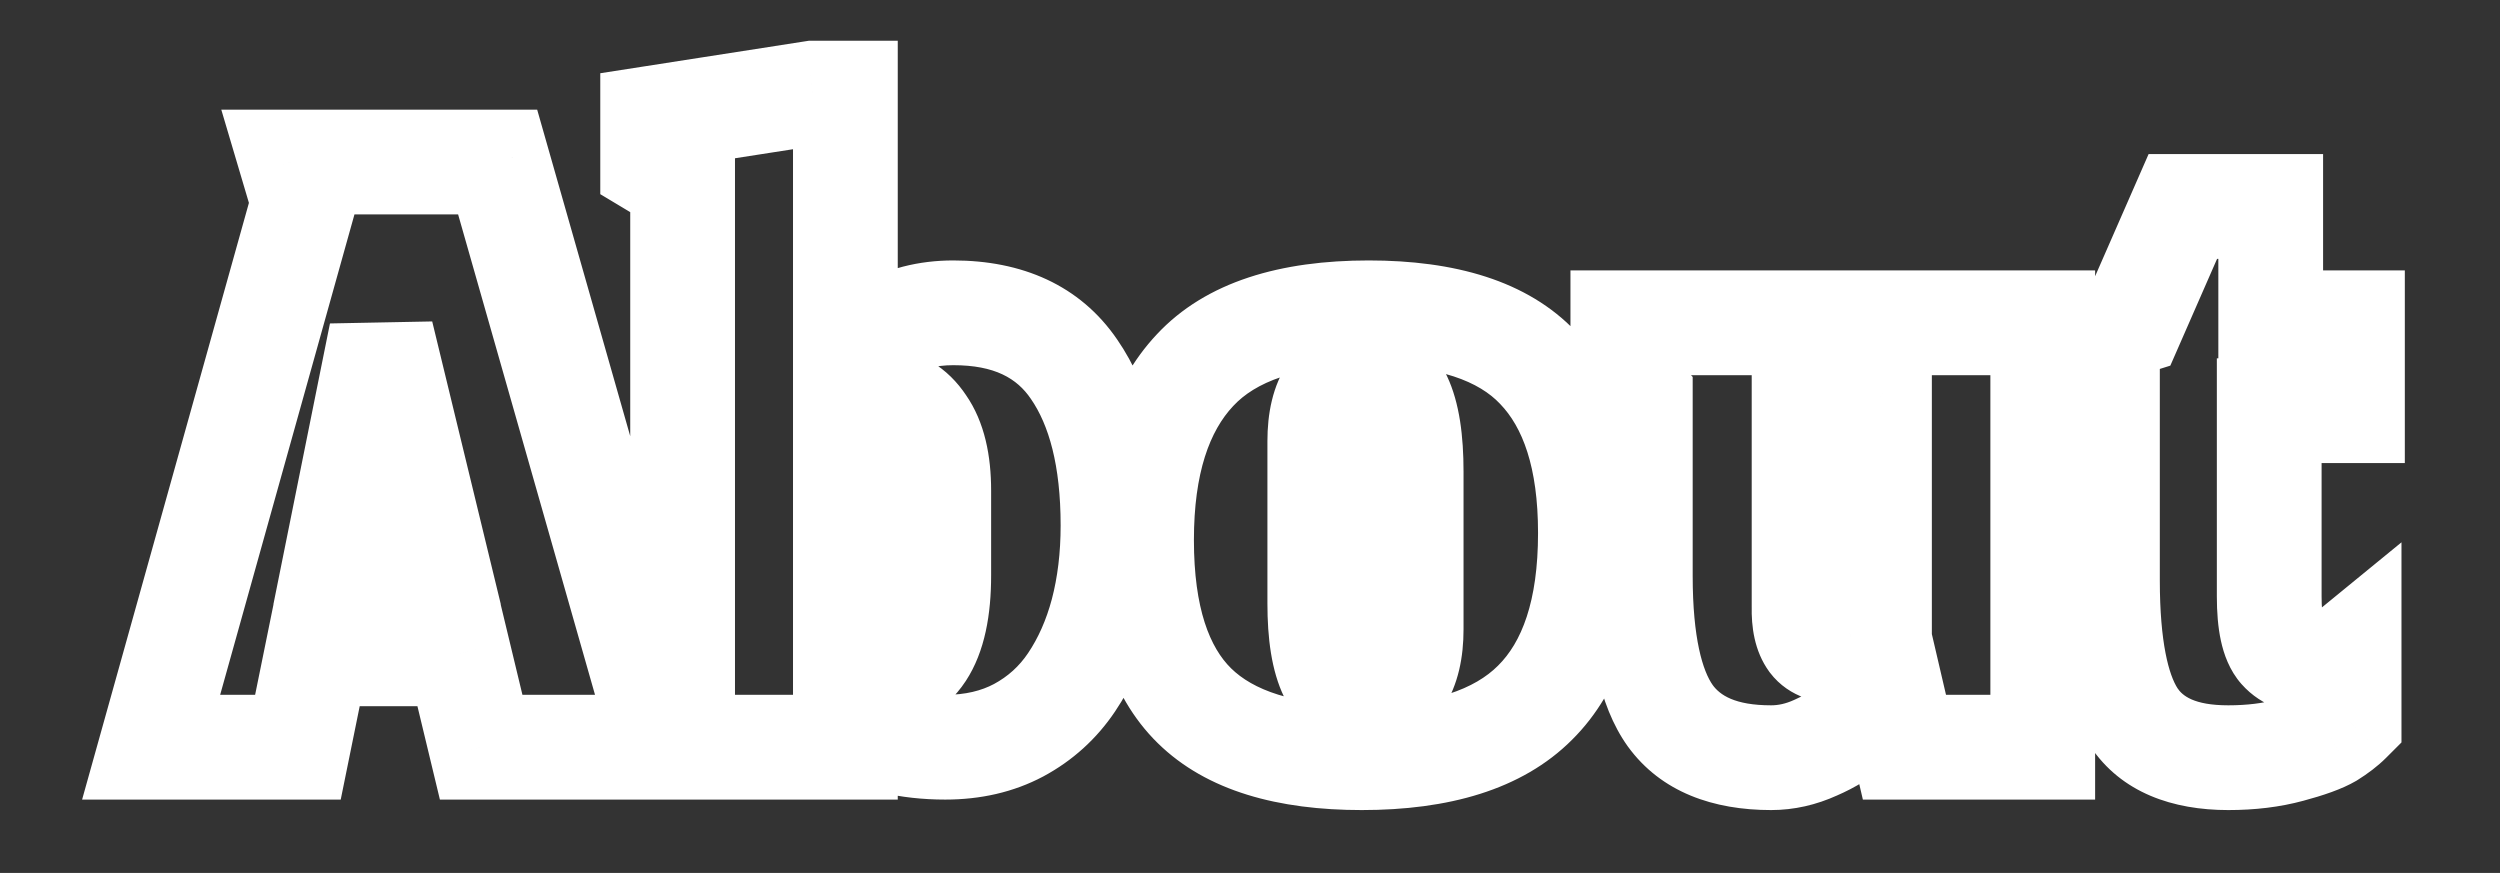 <svg width="716" height="250" viewBox="0 0 716 250" fill="none" xmlns="http://www.w3.org/2000/svg">
<rect x="0" y="0" width="716" height="250" fill="#333333" stroke="none"/>
<g clip-path="url(#clip0_77_17)">
<mask id="path-1-outside-1_77_17" maskUnits="userSpaceOnUse" x="23" y="11" width="666" height="222" fill="black">
<rect fill="white" x="23" y="11" width="666" height="222"/>
<path d="M137.806 214L131.371 187.259H90.759L85.325 214H43.283L86.898 57.987L83.466 46.404H142.525L190.287 214H137.806ZM109.206 95.596L96.622 158.087H124.364L109.206 95.596ZM270.717 214C260.039 214 250.506 211.76 242.117 207.279V214H195.499V52.267L186.919 47.119V33.82L232.822 26.67H242.117V103.604C243.642 101.888 245.31 100.267 247.122 98.742C248.933 97.217 251.126 95.739 253.7 94.309C256.274 92.879 259.181 91.735 262.423 90.877C265.759 90.019 269.287 89.59 273.005 89.59C288.735 89.59 300.27 94.976 307.611 105.749C315.047 116.522 318.765 131.441 318.765 150.508C318.765 159.469 317.764 167.763 315.762 175.39C313.76 182.921 310.804 189.595 306.896 195.41C302.987 201.225 297.934 205.801 291.738 209.138C285.636 212.379 278.629 214 270.717 214ZM249.696 194.123C262.47 194.123 268.858 184.351 268.858 164.808V140.498C268.858 132.299 267.332 126.007 264.282 121.622C261.326 117.141 257.513 114.901 252.842 114.901C249.314 114.901 245.739 116.188 242.117 118.762V193.122C243.547 193.503 244.881 193.789 246.121 193.98C247.36 194.075 248.552 194.123 249.696 194.123ZM391.144 199.843C395.339 199.843 398.532 198.127 400.725 194.695C403.013 191.168 404.157 186.353 404.157 180.252V135.064C404.157 116.474 399.772 107.179 391.001 107.179C386.902 107.179 383.708 108.847 381.42 112.184C379.132 115.521 377.988 120.24 377.988 126.341V172.816C377.988 190.834 382.373 199.843 391.144 199.843ZM390 217.003C368.169 217.003 352.2 212.046 342.095 202.131C331.99 192.216 326.937 176.391 326.937 154.655C326.937 133.11 332.037 116.903 342.238 106.035C352.439 95.072 369.027 89.59 392.002 89.59C414.405 89.59 430.564 94.833 440.479 105.32C450.489 115.711 455.494 131.489 455.494 152.653C455.494 174.58 450.203 190.786 439.621 201.273C429.134 211.76 412.594 217.003 390 217.003ZM540.999 194.981C540.427 196.316 539.235 198.079 537.424 200.272C535.708 202.465 533.42 204.896 530.56 207.565C527.7 210.139 524.173 212.332 519.978 214.143C515.783 216.05 511.541 217.003 507.251 217.003C493.809 217.003 484.18 212.999 478.365 204.991C472.645 196.983 469.785 183.636 469.785 164.951V114.043L464.78 108.895V92.45H516.689V173.96C516.594 178.25 517.309 181.444 518.834 183.541C520.359 185.543 523.124 186.544 527.128 186.544C527.7 186.544 528.224 186.544 528.701 186.544C529.178 186.449 529.654 186.353 530.131 186.258C530.608 186.067 530.989 185.924 531.275 185.829C531.656 185.734 532.085 185.591 532.562 185.4C533.039 185.114 533.42 184.876 533.706 184.685C533.992 184.494 534.373 184.256 534.85 183.97C535.327 183.589 535.66 183.303 535.851 183.112C536.137 182.921 536.518 182.635 536.995 182.254C537.567 181.777 537.996 181.444 538.282 181.253V114.043L530.56 108.895V92.45H585.043V214H545.432L540.999 194.981ZM638.178 217.003C625.308 217.003 616.299 213.142 611.151 205.42C606.098 197.698 603.572 184.637 603.572 166.238V117.618H593.705V97.741L610.579 92.45L625.165 59.131H650.333V92.45H673.785V117.618H649.904V170.814C649.904 178.441 651 183.493 653.193 185.972C655.385 188.451 658.77 189.69 663.346 189.69C665.348 189.69 667.159 189.452 668.78 188.975C670.4 188.498 671.735 187.831 672.784 186.973V206.421C671.354 207.851 669.495 209.281 667.207 210.711C664.919 212.046 661.105 213.428 655.767 214.858C650.523 216.288 644.66 217.003 638.178 217.003Z"/>
</mask>
<path d="M137.806 214L123.222 217.509L125.987 229H137.806V214ZM131.371 187.259L145.955 183.75L143.19 172.259H131.371V187.259ZM90.759 187.259V172.259H78.501L76.059 184.272L90.759 187.259ZM85.325 214V229H97.583L100.025 216.987L85.325 214ZM43.283 214L28.837 209.961L23.515 229H43.283V214ZM86.898 57.987L101.344 62.026L102.507 57.866L101.28 53.726L86.898 57.987ZM83.466 46.404V31.404H63.377L69.084 50.665L83.466 46.404ZM142.525 46.404L156.951 42.293L153.847 31.404H142.525V46.404ZM190.287 214V229H210.159L204.713 209.889L190.287 214ZM109.206 95.596L123.783 92.06L94.501 92.635L109.206 95.596ZM96.622 158.087L81.917 155.126L78.3 173.087H96.622V158.087ZM124.364 158.087V173.087H143.437L138.941 154.551L124.364 158.087ZM152.39 210.491L145.955 183.75L116.787 190.768L123.222 217.509L152.39 210.491ZM131.371 172.259H90.759V202.259H131.371V172.259ZM76.059 184.272L70.625 211.013L100.025 216.987L105.459 190.246L76.059 184.272ZM85.325 199H43.283V229H85.325V199ZM57.729 218.039L101.344 62.026L72.452 53.949L28.837 209.961L57.729 218.039ZM101.28 53.726L97.848 42.143L69.084 50.665L72.516 62.248L101.28 53.726ZM83.466 61.404H142.525V31.404H83.466V61.404ZM128.099 50.515L175.861 218.111L204.713 209.889L156.951 42.293L128.099 50.515ZM190.287 199H137.806V229H190.287V199ZM94.501 92.635L81.917 155.126L111.327 161.048L123.911 98.557L94.501 92.635ZM96.622 173.087H124.364V143.087H96.622V173.087ZM138.941 154.551L123.783 92.06L94.629 99.132L109.787 161.623L138.941 154.551ZM242.117 207.279L249.183 194.048L227.117 182.262V207.279H242.117ZM242.117 214V229H257.117V214H242.117ZM195.499 214H180.499V229H195.499V214ZM195.499 52.267H210.499V43.774L203.216 39.405L195.499 52.267ZM186.919 47.119H171.919V55.612L179.201 59.981L186.919 47.119ZM186.919 33.82L184.61 18.999L171.919 20.976V33.82H186.919ZM232.822 26.67V11.67H231.66L230.513 11.849L232.822 26.67ZM242.117 26.67H257.117V11.67H242.117V26.67ZM242.117 103.604H227.117V143.057L253.328 113.569L242.117 103.604ZM253.7 94.309L260.984 107.421L260.984 107.421L253.7 94.309ZM262.423 90.877L258.687 76.35L258.636 76.363L258.584 76.376L262.423 90.877ZM307.611 105.749L295.215 114.196L295.24 114.233L295.266 114.27L307.611 105.749ZM315.762 175.39L330.258 179.244L330.264 179.221L330.27 179.198L315.762 175.39ZM306.896 195.41L294.446 187.042L294.446 187.042L306.896 195.41ZM291.738 209.138L298.775 222.385L298.812 222.365L298.849 222.345L291.738 209.138ZM264.282 121.622L251.76 129.881L251.862 130.036L251.968 130.188L264.282 121.622ZM242.117 118.762L233.429 106.534L227.117 111.019V118.762H242.117ZM242.117 193.122H227.117V204.646L238.252 207.616L242.117 193.122ZM246.121 193.98L243.84 208.806L244.403 208.892L244.97 208.936L246.121 193.98ZM270.717 199C262.198 199 255.143 197.231 249.183 194.048L235.05 220.51C245.869 226.289 257.881 229 270.717 229V199ZM227.117 207.279V214H257.117V207.279H227.117ZM242.117 199H195.499V229H242.117V199ZM210.499 214V52.267H180.499V214H210.499ZM203.216 39.405L194.636 34.257L179.201 59.981L187.781 65.129L203.216 39.405ZM201.919 47.119V33.82H171.919V47.119H201.919ZM189.227 48.641L235.13 41.491L230.513 11.849L184.61 18.999L189.227 48.641ZM232.822 41.67H242.117V11.67H232.822V41.67ZM227.117 26.67V103.604H257.117V26.67H227.117ZM253.328 113.569C254.359 112.409 255.507 111.291 256.784 110.216L237.46 87.268C235.114 89.244 232.925 91.367 230.906 93.638L253.328 113.569ZM256.784 110.216C257.705 109.44 259.059 108.491 260.984 107.421L246.415 81.197C243.192 82.987 240.161 84.993 237.46 87.268L256.784 110.216ZM260.984 107.421C262.334 106.672 264.059 105.961 266.261 105.378L258.584 76.376C254.304 77.51 250.214 79.086 246.415 81.197L260.984 107.421ZM266.158 105.404C268.182 104.884 270.448 104.59 273.005 104.59V74.59C268.126 74.59 263.336 75.154 258.687 76.35L266.158 105.404ZM273.005 104.59C284.944 104.59 291.269 108.404 295.215 114.196L320.006 97.302C309.271 81.548 292.525 74.59 273.005 74.59V104.59ZM295.266 114.27C300.349 121.633 303.765 133.162 303.765 150.508H333.765C333.765 129.721 329.745 111.41 319.955 97.228L295.266 114.27ZM303.765 150.508C303.765 158.356 302.888 165.354 301.253 171.582L330.27 179.198C332.639 170.173 333.765 160.583 333.765 150.508H303.765ZM301.265 171.536C299.643 177.639 297.329 182.754 294.446 187.042L319.345 203.778C324.28 196.436 327.876 188.204 330.258 179.244L301.265 171.536ZM294.446 187.042C291.904 190.826 288.687 193.744 284.626 195.931L298.849 222.345C307.182 217.858 314.07 211.625 319.345 203.778L294.446 187.042ZM284.7 195.891C281.063 197.824 276.535 199 270.717 199V229C280.724 229 290.21 226.935 298.775 222.385L284.7 195.891ZM249.696 209.123C260.58 209.123 270.363 204.579 276.623 195.001C282.159 186.532 283.858 175.736 283.858 164.808H253.858C253.858 173.424 252.363 177.285 251.512 178.587C251.22 179.033 251.132 178.996 251.265 178.928C251.341 178.889 250.963 179.123 249.696 179.123V209.123ZM283.858 164.808V140.498H253.858V164.808H283.858ZM283.858 140.498C283.858 130.766 282.102 120.972 276.595 113.056L251.968 130.188C252.563 131.043 253.858 133.832 253.858 140.498H283.858ZM276.803 113.363C271.555 105.406 263.373 99.901 252.842 99.901V129.901C252.8 129.901 252.622 129.895 252.355 129.824C252.083 129.752 251.823 129.641 251.607 129.514C251.159 129.251 251.279 129.152 251.76 129.881L276.803 113.363ZM252.842 99.901C245.475 99.901 238.926 102.628 233.429 106.534L250.805 130.99C251.688 130.362 252.286 130.091 252.596 129.98C252.88 129.877 252.939 129.901 252.842 129.901V99.901ZM227.117 118.762V193.122H257.117V118.762H227.117ZM238.252 207.616C240.113 208.112 241.982 208.52 243.84 208.806L248.402 179.154C247.781 179.059 246.98 178.895 245.982 178.628L238.252 207.616ZM244.97 208.936C246.56 209.058 248.137 209.123 249.696 209.123V179.123C248.967 179.123 248.16 179.093 247.271 179.024L244.97 208.936ZM400.725 194.695L388.14 186.532L388.112 186.576L388.084 186.619L400.725 194.695ZM342.095 202.131L331.59 212.838L331.59 212.838L342.095 202.131ZM342.238 106.035L353.175 116.3L353.197 116.277L353.22 116.253L342.238 106.035ZM440.479 105.32L429.579 115.625L429.627 115.676L429.676 115.727L440.479 105.32ZM439.621 201.273L429.062 190.619L429.038 190.642L429.014 190.666L439.621 201.273ZM391.144 214.843C400.272 214.843 408.318 210.671 413.365 202.771L388.084 186.619C388.193 186.449 388.66 185.84 389.585 185.343C390.492 184.856 391.155 184.843 391.144 184.843V214.843ZM413.309 202.858C417.734 196.036 419.157 188.012 419.157 180.252H389.157C389.157 184.695 388.291 186.3 388.14 186.532L413.309 202.858ZM419.157 180.252V135.064H389.157V180.252H419.157ZM419.157 135.064C419.157 125.065 418.053 115.421 414.434 107.75C412.532 103.718 409.677 99.684 405.412 96.671C401.009 93.56 396.004 92.179 391.001 92.179V122.179C390.384 122.179 389.215 121.96 388.101 121.173C387.125 120.483 387.011 119.935 387.302 120.551C388.068 122.175 389.157 126.473 389.157 135.064H419.157ZM391.001 92.179C382.034 92.179 374.178 96.221 369.049 103.701L393.791 120.667C393.72 120.77 393.31 121.29 392.476 121.725C392.094 121.925 391.734 122.047 391.441 122.114C391.156 122.179 390.995 122.179 391.001 122.179V92.179ZM369.049 103.701C364.382 110.508 362.988 118.656 362.988 126.341H392.988C392.988 121.823 393.882 120.534 393.791 120.667L369.049 103.701ZM362.988 126.341V172.816H392.988V126.341H362.988ZM362.988 172.816C362.988 182.562 364.096 192.063 367.79 199.651C369.737 203.651 372.638 207.603 376.913 210.53C381.302 213.536 386.243 214.843 391.144 214.843V184.843C391.66 184.843 392.763 185.024 393.863 185.778C394.849 186.453 395.01 187.026 394.764 186.521C394.494 185.967 394.01 184.661 393.617 182.238C393.23 179.857 392.988 176.752 392.988 172.816H362.988ZM390 202.003C370.022 202.003 358.705 197.413 352.6 191.424L331.59 212.838C345.696 226.678 366.315 232.003 390 232.003V202.003ZM352.6 191.424C346.593 185.53 341.937 174.48 341.937 154.655H311.937C311.937 178.302 317.386 198.903 331.59 212.838L352.6 191.424ZM341.937 154.655C341.937 135.236 346.547 123.362 353.175 116.3L331.301 95.769C317.528 110.444 311.937 130.983 311.937 154.655H341.937ZM353.22 116.253C359.367 109.646 370.988 104.59 392.002 104.59V74.59C367.065 74.59 345.51 80.498 331.256 95.817L353.22 116.253ZM392.002 104.59C412.521 104.59 423.737 109.445 429.579 115.625L451.379 95.015C437.392 80.221 416.29 74.59 392.002 74.59V104.59ZM429.676 115.727C435.962 122.252 440.494 133.574 440.494 152.653H470.494C470.494 129.404 465.016 109.17 451.282 94.913L429.676 115.727ZM440.494 152.653C440.494 172.46 435.698 184.043 429.062 190.619L450.179 211.927C464.708 197.529 470.494 176.699 470.494 152.653H440.494ZM429.014 190.666C422.515 197.165 410.661 202.003 390 202.003V232.003C414.527 232.003 435.753 226.354 450.228 211.88L429.014 190.666ZM540.999 194.981L555.607 191.576L545.226 147.038L527.212 189.072L540.999 194.981ZM537.424 200.272L525.86 190.719L525.733 190.871L525.611 191.027L537.424 200.272ZM530.56 207.565L540.594 218.714L540.695 218.624L540.795 218.531L530.56 207.565ZM519.978 214.143L514.031 200.372L513.901 200.429L513.771 200.488L519.978 214.143ZM478.365 204.991L466.159 213.71L466.193 213.757L466.228 213.805L478.365 204.991ZM469.785 114.043H484.785V107.953L480.54 103.587L469.785 114.043ZM464.78 108.895H449.78V114.985L454.025 119.351L464.78 108.895ZM464.78 92.45V77.45H449.78V92.45H464.78ZM516.689 92.45H531.689V77.45H516.689V92.45ZM516.689 173.96L531.685 174.293L531.689 174.127V173.96H516.689ZM518.834 183.541L506.703 192.364L506.801 192.499L506.902 192.632L518.834 183.541ZM528.701 186.544V201.544H530.186L531.643 201.253L528.701 186.544ZM530.131 186.258L533.073 200.967L534.423 200.697L535.702 200.185L530.131 186.258ZM531.275 185.829L527.637 171.277L527.078 171.417L526.531 171.599L531.275 185.829ZM532.562 185.4L538.133 199.327L539.249 198.881L540.279 198.262L532.562 185.4ZM533.706 184.685L525.386 172.204L525.385 172.204L533.706 184.685ZM534.85 183.97L542.567 196.832L543.433 196.313L544.22 195.683L534.85 183.97ZM535.851 183.112L527.53 170.631L526.295 171.455L525.244 172.505L535.851 183.112ZM536.995 182.254L546.365 193.967L546.483 193.873L546.598 193.777L536.995 182.254ZM538.282 181.253L546.602 193.734L553.282 189.281V181.253H538.282ZM538.282 114.043H553.282V106.015L546.602 101.562L538.282 114.043ZM530.56 108.895H515.56V116.923L522.239 121.376L530.56 108.895ZM530.56 92.45V77.45H515.56V92.45H530.56ZM585.043 92.45H600.043V77.45H585.043V92.45ZM585.043 214V229H600.043V214H585.043ZM545.432 214L530.824 217.405L533.526 229H545.432V214ZM527.212 189.072C527.275 188.924 527.328 188.816 527.361 188.749C527.395 188.682 527.416 188.646 527.418 188.642C527.419 188.639 527.37 188.725 527.247 188.907C526.993 189.283 526.553 189.879 525.86 190.719L548.988 209.825C551.015 207.372 553.34 204.263 554.786 200.89L527.212 189.072ZM525.611 191.027C524.525 192.416 522.824 194.267 520.325 196.599L540.795 218.531C544.016 215.525 546.891 212.513 549.237 209.517L525.611 191.027ZM520.526 196.416C519.079 197.717 517.003 199.089 514.031 200.372L525.925 227.914C531.342 225.574 536.321 222.561 540.594 218.714L520.526 196.416ZM513.771 200.488C511.379 201.575 509.244 202.003 507.251 202.003V232.003C513.838 232.003 520.188 230.525 526.185 227.798L513.771 200.488ZM507.251 202.003C496.748 202.003 492.555 199.003 490.502 196.177L466.228 213.805C475.806 226.995 490.87 232.003 507.251 232.003V202.003ZM490.571 196.272C487.688 192.237 484.785 182.908 484.785 164.951H454.785C454.785 184.365 457.602 201.729 466.159 213.71L490.571 196.272ZM484.785 164.951V114.043H454.785V164.951H484.785ZM480.54 103.587L475.535 98.439L454.025 119.351L459.03 124.499L480.54 103.587ZM479.78 108.895V92.45H449.78V108.895H479.78ZM464.78 107.45H516.689V77.45H464.78V107.45ZM501.689 92.45V173.96H531.689V92.45H501.689ZM501.693 173.627C501.568 179.234 502.343 186.369 506.703 192.364L530.965 174.718C531.679 175.701 531.814 176.398 531.791 176.296C531.783 176.258 531.747 176.081 531.718 175.734C531.69 175.389 531.671 174.914 531.685 174.293L501.693 173.627ZM506.902 192.632C512.611 200.123 521.232 201.544 527.128 201.544V171.544C526.28 171.544 526.429 171.425 527.158 171.689C528.02 172.001 529.505 172.796 530.765 174.45L506.902 192.632ZM527.128 201.544C527.129 201.544 527.13 201.544 527.131 201.544C527.132 201.544 527.134 201.544 527.135 201.544C527.136 201.544 527.137 201.544 527.138 201.544C527.139 201.544 527.14 201.544 527.141 201.544C527.142 201.544 527.144 201.544 527.145 201.544C527.146 201.544 527.147 201.544 527.148 201.544C527.149 201.544 527.15 201.544 527.151 201.544C527.153 201.544 527.154 201.544 527.155 201.544C527.156 201.544 527.157 201.544 527.158 201.544C527.159 201.544 527.16 201.544 527.161 201.544C527.163 201.544 527.164 201.544 527.165 201.544C527.166 201.544 527.167 201.544 527.168 201.544C527.169 201.544 527.17 201.544 527.171 201.544C527.173 201.544 527.174 201.544 527.175 201.544C527.176 201.544 527.177 201.544 527.178 201.544C527.179 201.544 527.18 201.544 527.181 201.544C527.183 201.544 527.184 201.544 527.185 201.544C527.186 201.544 527.187 201.544 527.188 201.544C527.189 201.544 527.19 201.544 527.191 201.544C527.193 201.544 527.194 201.544 527.195 201.544C527.196 201.544 527.197 201.544 527.198 201.544C527.199 201.544 527.2 201.544 527.201 201.544C527.203 201.544 527.204 201.544 527.205 201.544C527.206 201.544 527.207 201.544 527.208 201.544C527.209 201.544 527.21 201.544 527.211 201.544C527.213 201.544 527.214 201.544 527.215 201.544C527.216 201.544 527.217 201.544 527.218 201.544C527.219 201.544 527.22 201.544 527.221 201.544C527.222 201.544 527.224 201.544 527.225 201.544C527.226 201.544 527.227 201.544 527.228 201.544C527.229 201.544 527.23 201.544 527.231 201.544C527.232 201.544 527.234 201.544 527.235 201.544C527.236 201.544 527.237 201.544 527.238 201.544C527.239 201.544 527.24 201.544 527.241 201.544C527.242 201.544 527.244 201.544 527.245 201.544C527.246 201.544 527.247 201.544 527.248 201.544C527.249 201.544 527.25 201.544 527.251 201.544C527.252 201.544 527.253 201.544 527.255 201.544C527.256 201.544 527.257 201.544 527.258 201.544C527.259 201.544 527.26 201.544 527.261 201.544C527.262 201.544 527.263 201.544 527.264 201.544C527.266 201.544 527.267 201.544 527.268 201.544C527.269 201.544 527.27 201.544 527.271 201.544C527.272 201.544 527.273 201.544 527.274 201.544C527.275 201.544 527.277 201.544 527.278 201.544C527.279 201.544 527.28 201.544 527.281 201.544C527.282 201.544 527.283 201.544 527.284 201.544C527.285 201.544 527.286 201.544 527.288 201.544C527.289 201.544 527.29 201.544 527.291 201.544C527.292 201.544 527.293 201.544 527.294 201.544C527.295 201.544 527.296 201.544 527.297 201.544C527.299 201.544 527.3 201.544 527.301 201.544C527.302 201.544 527.303 201.544 527.304 201.544C527.305 201.544 527.306 201.544 527.307 201.544C527.308 201.544 527.31 201.544 527.311 201.544C527.312 201.544 527.313 201.544 527.314 201.544C527.315 201.544 527.316 201.544 527.317 201.544C527.318 201.544 527.319 201.544 527.321 201.544C527.322 201.544 527.323 201.544 527.324 201.544C527.325 201.544 527.326 201.544 527.327 201.544C527.328 201.544 527.329 201.544 527.33 201.544C527.331 201.544 527.333 201.544 527.334 201.544C527.335 201.544 527.336 201.544 527.337 201.544C527.338 201.544 527.339 201.544 527.34 201.544C527.341 201.544 527.342 201.544 527.344 201.544C527.345 201.544 527.346 201.544 527.347 201.544C527.348 201.544 527.349 201.544 527.35 201.544C527.351 201.544 527.352 201.544 527.353 201.544C527.354 201.544 527.356 201.544 527.357 201.544C527.358 201.544 527.359 201.544 527.36 201.544C527.361 201.544 527.362 201.544 527.363 201.544C527.364 201.544 527.365 201.544 527.366 201.544C527.368 201.544 527.369 201.544 527.37 201.544C527.371 201.544 527.372 201.544 527.373 201.544C527.374 201.544 527.375 201.544 527.376 201.544C527.377 201.544 527.378 201.544 527.38 201.544C527.381 201.544 527.382 201.544 527.383 201.544C527.384 201.544 527.385 201.544 527.386 201.544C527.387 201.544 527.388 201.544 527.389 201.544C527.39 201.544 527.392 201.544 527.393 201.544C527.394 201.544 527.395 201.544 527.396 201.544C527.397 201.544 527.398 201.544 527.399 201.544C527.4 201.544 527.401 201.544 527.402 201.544C527.403 201.544 527.405 201.544 527.406 201.544C527.407 201.544 527.408 201.544 527.409 201.544C527.41 201.544 527.411 201.544 527.412 201.544C527.413 201.544 527.414 201.544 527.415 201.544C527.417 201.544 527.418 201.544 527.419 201.544C527.42 201.544 527.421 201.544 527.422 201.544C527.423 201.544 527.424 201.544 527.425 201.544C527.426 201.544 527.427 201.544 527.428 201.544C527.43 201.544 527.431 201.544 527.432 201.544C527.433 201.544 527.434 201.544 527.435 201.544C527.436 201.544 527.437 201.544 527.438 201.544C527.439 201.544 527.44 201.544 527.441 201.544C527.443 201.544 527.444 201.544 527.445 201.544C527.446 201.544 527.447 201.544 527.448 201.544C527.449 201.544 527.45 201.544 527.451 201.544C527.452 201.544 527.453 201.544 527.454 201.544C527.456 201.544 527.457 201.544 527.458 201.544C527.459 201.544 527.46 201.544 527.461 201.544C527.462 201.544 527.463 201.544 527.464 201.544C527.465 201.544 527.466 201.544 527.467 201.544C527.468 201.544 527.47 201.544 527.471 201.544C527.472 201.544 527.473 201.544 527.474 201.544C527.475 201.544 527.476 201.544 527.477 201.544C527.478 201.544 527.479 201.544 527.48 201.544C527.481 201.544 527.482 201.544 527.484 201.544C527.485 201.544 527.486 201.544 527.487 201.544C527.488 201.544 527.489 201.544 527.49 201.544C527.491 201.544 527.492 201.544 527.493 201.544C527.494 201.544 527.495 201.544 527.497 201.544C527.498 201.544 527.499 201.544 527.5 201.544C527.501 201.544 527.502 201.544 527.503 201.544C527.504 201.544 527.505 201.544 527.506 201.544C527.507 201.544 527.508 201.544 527.509 201.544C527.51 201.544 527.512 201.544 527.513 201.544C527.514 201.544 527.515 201.544 527.516 201.544C527.517 201.544 527.518 201.544 527.519 201.544C527.52 201.544 527.521 201.544 527.522 201.544C527.523 201.544 527.524 201.544 527.526 201.544C527.527 201.544 527.528 201.544 527.529 201.544C527.53 201.544 527.531 201.544 527.532 201.544C527.533 201.544 527.534 201.544 527.535 201.544C527.536 201.544 527.537 201.544 527.538 201.544C527.539 201.544 527.541 201.544 527.542 201.544C527.543 201.544 527.544 201.544 527.545 201.544C527.546 201.544 527.547 201.544 527.548 201.544C527.549 201.544 527.55 201.544 527.551 201.544C527.552 201.544 527.553 201.544 527.554 201.544C527.556 201.544 527.557 201.544 527.558 201.544C527.559 201.544 527.56 201.544 527.561 201.544C527.562 201.544 527.563 201.544 527.564 201.544C527.565 201.544 527.566 201.544 527.567 201.544C527.568 201.544 527.569 201.544 527.57 201.544C527.572 201.544 527.573 201.544 527.574 201.544C527.575 201.544 527.576 201.544 527.577 201.544C527.578 201.544 527.579 201.544 527.58 201.544C527.581 201.544 527.582 201.544 527.583 201.544C527.584 201.544 527.585 201.544 527.586 201.544C527.588 201.544 527.589 201.544 527.59 201.544C527.591 201.544 527.592 201.544 527.593 201.544C527.594 201.544 527.595 201.544 527.596 201.544C527.597 201.544 527.598 201.544 527.599 201.544C527.6 201.544 527.601 201.544 527.602 201.544C527.604 201.544 527.605 201.544 527.606 201.544C527.607 201.544 527.608 201.544 527.609 201.544C527.61 201.544 527.611 201.544 527.612 201.544C527.613 201.544 527.614 201.544 527.615 201.544C527.616 201.544 527.617 201.544 527.618 201.544C527.619 201.544 527.621 201.544 527.622 201.544C527.623 201.544 527.624 201.544 527.625 201.544C527.626 201.544 527.627 201.544 527.628 201.544C527.629 201.544 527.63 201.544 527.631 201.544C527.632 201.544 527.633 201.544 527.634 201.544C527.635 201.544 527.636 201.544 527.638 201.544C527.639 201.544 527.64 201.544 527.641 201.544C527.642 201.544 527.643 201.544 527.644 201.544C527.645 201.544 527.646 201.544 527.647 201.544C527.648 201.544 527.649 201.544 527.65 201.544C527.651 201.544 527.652 201.544 527.653 201.544C527.654 201.544 527.656 201.544 527.657 201.544C527.658 201.544 527.659 201.544 527.66 201.544C527.661 201.544 527.662 201.544 527.663 201.544C527.664 201.544 527.665 201.544 527.666 201.544C527.667 201.544 527.668 201.544 527.669 201.544C527.67 201.544 527.671 201.544 527.672 201.544C527.674 201.544 527.675 201.544 527.676 201.544C527.677 201.544 527.678 201.544 527.679 201.544C527.68 201.544 527.681 201.544 527.682 201.544C527.683 201.544 527.684 201.544 527.685 201.544C527.686 201.544 527.687 201.544 527.688 201.544C527.689 201.544 527.69 201.544 527.691 201.544C527.693 201.544 527.694 201.544 527.695 201.544C527.696 201.544 527.697 201.544 527.698 201.544C527.699 201.544 527.7 201.544 527.701 201.544C527.702 201.544 527.703 201.544 527.704 201.544C527.705 201.544 527.706 201.544 527.707 201.544C527.708 201.544 527.709 201.544 527.71 201.544C527.711 201.544 527.713 201.544 527.714 201.544C527.715 201.544 527.716 201.544 527.717 201.544C527.718 201.544 527.719 201.544 527.72 201.544C527.721 201.544 527.722 201.544 527.723 201.544C527.724 201.544 527.725 201.544 527.726 201.544C527.727 201.544 527.728 201.544 527.729 201.544C527.73 201.544 527.731 201.544 527.732 201.544C527.734 201.544 527.735 201.544 527.736 201.544C527.737 201.544 527.738 201.544 527.739 201.544C527.74 201.544 527.741 201.544 527.742 201.544C527.743 201.544 527.744 201.544 527.745 201.544C527.746 201.544 527.747 201.544 527.748 201.544C527.749 201.544 527.75 201.544 527.751 201.544C527.752 201.544 527.753 201.544 527.755 201.544C527.756 201.544 527.757 201.544 527.758 201.544C527.759 201.544 527.76 201.544 527.761 201.544C527.762 201.544 527.763 201.544 527.764 201.544C527.765 201.544 527.766 201.544 527.767 201.544C527.768 201.544 527.769 201.544 527.77 201.544C527.771 201.544 527.772 201.544 527.773 201.544C527.774 201.544 527.775 201.544 527.776 201.544C527.778 201.544 527.779 201.544 527.78 201.544C527.781 201.544 527.782 201.544 527.783 201.544C527.784 201.544 527.785 201.544 527.786 201.544C527.787 201.544 527.788 201.544 527.789 201.544C527.79 201.544 527.791 201.544 527.792 201.544C527.793 201.544 527.794 201.544 527.795 201.544C527.796 201.544 527.797 201.544 527.798 201.544C527.799 201.544 527.8 201.544 527.801 201.544C527.803 201.544 527.804 201.544 527.805 201.544C527.806 201.544 527.807 201.544 527.808 201.544C527.809 201.544 527.81 201.544 527.811 201.544C527.812 201.544 527.813 201.544 527.814 201.544C527.815 201.544 527.816 201.544 527.817 201.544C527.818 201.544 527.819 201.544 527.82 201.544C527.821 201.544 527.822 201.544 527.823 201.544C527.824 201.544 527.825 201.544 527.826 201.544C527.827 201.544 527.829 201.544 527.83 201.544C527.831 201.544 527.832 201.544 527.833 201.544C527.834 201.544 527.835 201.544 527.836 201.544C527.837 201.544 527.838 201.544 527.839 201.544C527.84 201.544 527.841 201.544 527.842 201.544C527.843 201.544 527.844 201.544 527.845 201.544C527.846 201.544 527.847 201.544 527.848 201.544C527.849 201.544 527.85 201.544 527.851 201.544C527.852 201.544 527.853 201.544 527.854 201.544C527.855 201.544 527.857 201.544 527.858 201.544C527.859 201.544 527.86 201.544 527.861 201.544C527.862 201.544 527.863 201.544 527.864 201.544C527.865 201.544 527.866 201.544 527.867 201.544C527.868 201.544 527.869 201.544 527.87 201.544C527.871 201.544 527.872 201.544 527.873 201.544C527.874 201.544 527.875 201.544 527.876 201.544C527.877 201.544 527.878 201.544 527.879 201.544C527.88 201.544 527.881 201.544 527.882 201.544C527.883 201.544 527.884 201.544 527.885 201.544C527.886 201.544 527.888 201.544 527.889 201.544C527.89 201.544 527.891 201.544 527.892 201.544C527.893 201.544 527.894 201.544 527.895 201.544C527.896 201.544 527.897 201.544 527.898 201.544C527.899 201.544 527.9 201.544 527.901 201.544C527.902 201.544 527.903 201.544 527.904 201.544C527.905 201.544 527.906 201.544 527.907 201.544C527.908 201.544 527.909 201.544 527.91 201.544C527.911 201.544 527.912 201.544 527.913 201.544C527.914 201.544 527.915 201.544 527.916 201.544C527.917 201.544 527.918 201.544 527.919 201.544C527.92 201.544 527.921 201.544 527.923 201.544C527.924 201.544 527.925 201.544 527.926 201.544C527.927 201.544 527.928 201.544 527.929 201.544C527.93 201.544 527.931 201.544 527.932 201.544C527.933 201.544 527.934 201.544 527.935 201.544C527.936 201.544 527.937 201.544 527.938 201.544C527.939 201.544 527.94 201.544 527.941 201.544C527.942 201.544 527.943 201.544 527.944 201.544C527.945 201.544 527.946 201.544 527.947 201.544C527.948 201.544 527.949 201.544 527.95 201.544C527.951 201.544 527.952 201.544 527.953 201.544C527.954 201.544 527.955 201.544 527.956 201.544C527.957 201.544 527.958 201.544 527.959 201.544C527.96 201.544 527.961 201.544 527.963 201.544C527.964 201.544 527.965 201.544 527.966 201.544C527.967 201.544 527.968 201.544 527.969 201.544C527.97 201.544 527.971 201.544 527.972 201.544C527.973 201.544 527.974 201.544 527.975 201.544C527.976 201.544 527.977 201.544 527.978 201.544C527.979 201.544 527.98 201.544 527.981 201.544C527.982 201.544 527.983 201.544 527.984 201.544C527.985 201.544 527.986 201.544 527.987 201.544C527.988 201.544 527.989 201.544 527.99 201.544C527.991 201.544 527.992 201.544 527.993 201.544C527.994 201.544 527.995 201.544 527.996 201.544C527.997 201.544 527.998 201.544 527.999 201.544C528 201.544 528.001 201.544 528.002 201.544C528.003 201.544 528.004 201.544 528.005 201.544C528.006 201.544 528.007 201.544 528.008 201.544C528.009 201.544 528.01 201.544 528.011 201.544C528.012 201.544 528.013 201.544 528.014 201.544C528.016 201.544 528.017 201.544 528.018 201.544C528.019 201.544 528.02 201.544 528.021 201.544C528.022 201.544 528.023 201.544 528.024 201.544C528.025 201.544 528.026 201.544 528.027 201.544C528.028 201.544 528.029 201.544 528.03 201.544C528.031 201.544 528.032 201.544 528.033 201.544C528.034 201.544 528.035 201.544 528.036 201.544C528.037 201.544 528.038 201.544 528.039 201.544C528.04 201.544 528.041 201.544 528.042 201.544C528.043 201.544 528.044 201.544 528.045 201.544C528.046 201.544 528.047 201.544 528.048 201.544C528.049 201.544 528.05 201.544 528.051 201.544C528.052 201.544 528.053 201.544 528.054 201.544C528.055 201.544 528.056 201.544 528.057 201.544C528.058 201.544 528.059 201.544 528.06 201.544C528.061 201.544 528.062 201.544 528.063 201.544C528.064 201.544 528.065 201.544 528.066 201.544C528.067 201.544 528.068 201.544 528.069 201.544C528.07 201.544 528.071 201.544 528.072 201.544C528.073 201.544 528.074 201.544 528.075 201.544C528.076 201.544 528.077 201.544 528.078 201.544C528.079 201.544 528.08 201.544 528.081 201.544C528.082 201.544 528.083 201.544 528.084 201.544C528.085 201.544 528.086 201.544 528.087 201.544C528.088 201.544 528.089 201.544 528.09 201.544C528.091 201.544 528.092 201.544 528.093 201.544C528.094 201.544 528.095 201.544 528.096 201.544C528.097 201.544 528.098 201.544 528.099 201.544C528.1 201.544 528.101 201.544 528.102 201.544C528.103 201.544 528.104 201.544 528.105 201.544C528.106 201.544 528.107 201.544 528.109 201.544C528.11 201.544 528.111 201.544 528.112 201.544C528.113 201.544 528.114 201.544 528.115 201.544C528.116 201.544 528.117 201.544 528.118 201.544C528.119 201.544 528.12 201.544 528.121 201.544C528.122 201.544 528.123 201.544 528.124 201.544C528.125 201.544 528.126 201.544 528.127 201.544C528.128 201.544 528.129 201.544 528.13 201.544C528.131 201.544 528.132 201.544 528.133 201.544C528.134 201.544 528.135 201.544 528.136 201.544C528.137 201.544 528.138 201.544 528.139 201.544C528.14 201.544 528.141 201.544 528.142 201.544C528.143 201.544 528.144 201.544 528.145 201.544C528.146 201.544 528.147 201.544 528.148 201.544C528.149 201.544 528.15 201.544 528.151 201.544C528.152 201.544 528.153 201.544 528.154 201.544C528.155 201.544 528.156 201.544 528.157 201.544C528.158 201.544 528.159 201.544 528.16 201.544C528.161 201.544 528.162 201.544 528.163 201.544C528.164 201.544 528.165 201.544 528.166 201.544C528.167 201.544 528.168 201.544 528.169 201.544C528.17 201.544 528.171 201.544 528.172 201.544C528.173 201.544 528.174 201.544 528.175 201.544C528.176 201.544 528.177 201.544 528.178 201.544C528.179 201.544 528.18 201.544 528.181 201.544C528.182 201.544 528.183 201.544 528.184 201.544C528.185 201.544 528.186 201.544 528.187 201.544C528.188 201.544 528.189 201.544 528.19 201.544C528.191 201.544 528.192 201.544 528.193 201.544C528.194 201.544 528.194 201.544 528.195 201.544C528.196 201.544 528.197 201.544 528.198 201.544C528.199 201.544 528.2 201.544 528.201 201.544C528.202 201.544 528.203 201.544 528.204 201.544C528.205 201.544 528.206 201.544 528.207 201.544C528.208 201.544 528.209 201.544 528.21 201.544C528.211 201.544 528.212 201.544 528.213 201.544C528.214 201.544 528.215 201.544 528.216 201.544C528.217 201.544 528.218 201.544 528.219 201.544C528.22 201.544 528.221 201.544 528.222 201.544C528.223 201.544 528.224 201.544 528.225 201.544C528.226 201.544 528.227 201.544 528.228 201.544C528.229 201.544 528.23 201.544 528.231 201.544C528.232 201.544 528.233 201.544 528.234 201.544C528.235 201.544 528.236 201.544 528.237 201.544C528.238 201.544 528.239 201.544 528.24 201.544C528.241 201.544 528.242 201.544 528.243 201.544C528.244 201.544 528.245 201.544 528.246 201.544C528.247 201.544 528.248 201.544 528.249 201.544C528.25 201.544 528.251 201.544 528.252 201.544C528.253 201.544 528.254 201.544 528.255 201.544C528.256 201.544 528.257 201.544 528.258 201.544C528.259 201.544 528.26 201.544 528.261 201.544C528.262 201.544 528.263 201.544 528.264 201.544C528.265 201.544 528.266 201.544 528.267 201.544C528.268 201.544 528.269 201.544 528.27 201.544C528.271 201.544 528.272 201.544 528.273 201.544C528.274 201.544 528.275 201.544 528.276 201.544C528.277 201.544 528.278 201.544 528.279 201.544C528.28 201.544 528.281 201.544 528.282 201.544C528.283 201.544 528.284 201.544 528.285 201.544C528.286 201.544 528.286 201.544 528.287 201.544C528.288 201.544 528.289 201.544 528.29 201.544C528.291 201.544 528.292 201.544 528.293 201.544C528.294 201.544 528.295 201.544 528.296 201.544C528.297 201.544 528.298 201.544 528.299 201.544C528.3 201.544 528.301 201.544 528.302 201.544C528.303 201.544 528.304 201.544 528.305 201.544C528.306 201.544 528.307 201.544 528.308 201.544C528.309 201.544 528.31 201.544 528.311 201.544C528.312 201.544 528.313 201.544 528.314 201.544C528.315 201.544 528.316 201.544 528.317 201.544C528.318 201.544 528.319 201.544 528.32 201.544C528.321 201.544 528.322 201.544 528.323 201.544C528.324 201.544 528.325 201.544 528.326 201.544C528.327 201.544 528.328 201.544 528.329 201.544C528.33 201.544 528.331 201.544 528.332 201.544C528.333 201.544 528.334 201.544 528.335 201.544C528.336 201.544 528.336 201.544 528.337 201.544C528.338 201.544 528.339 201.544 528.34 201.544C528.341 201.544 528.342 201.544 528.343 201.544C528.344 201.544 528.345 201.544 528.346 201.544C528.347 201.544 528.348 201.544 528.349 201.544C528.35 201.544 528.351 201.544 528.352 201.544C528.353 201.544 528.354 201.544 528.355 201.544C528.356 201.544 528.357 201.544 528.358 201.544C528.359 201.544 528.36 201.544 528.361 201.544C528.362 201.544 528.363 201.544 528.364 201.544C528.365 201.544 528.366 201.544 528.367 201.544C528.368 201.544 528.369 201.544 528.37 201.544C528.371 201.544 528.372 201.544 528.373 201.544C528.374 201.544 528.375 201.544 528.375 201.544C528.376 201.544 528.377 201.544 528.378 201.544C528.379 201.544 528.38 201.544 528.381 201.544C528.382 201.544 528.383 201.544 528.384 201.544C528.385 201.544 528.386 201.544 528.387 201.544C528.388 201.544 528.389 201.544 528.39 201.544C528.391 201.544 528.392 201.544 528.393 201.544C528.394 201.544 528.395 201.544 528.396 201.544C528.397 201.544 528.398 201.544 528.399 201.544C528.4 201.544 528.401 201.544 528.402 201.544C528.403 201.544 528.404 201.544 528.405 201.544C528.406 201.544 528.407 201.544 528.408 201.544C528.408 201.544 528.409 201.544 528.41 201.544C528.411 201.544 528.412 201.544 528.413 201.544C528.414 201.544 528.415 201.544 528.416 201.544C528.417 201.544 528.418 201.544 528.419 201.544C528.42 201.544 528.421 201.544 528.422 201.544C528.423 201.544 528.424 201.544 528.425 201.544C528.426 201.544 528.427 201.544 528.428 201.544C528.429 201.544 528.43 201.544 528.431 201.544C528.432 201.544 528.433 201.544 528.434 201.544C528.435 201.544 528.436 201.544 528.437 201.544C528.437 201.544 528.438 201.544 528.439 201.544C528.44 201.544 528.441 201.544 528.442 201.544C528.443 201.544 528.444 201.544 528.445 201.544C528.446 201.544 528.447 201.544 528.448 201.544C528.449 201.544 528.45 201.544 528.451 201.544C528.452 201.544 528.453 201.544 528.454 201.544C528.455 201.544 528.456 201.544 528.457 201.544C528.458 201.544 528.459 201.544 528.46 201.544C528.461 201.544 528.462 201.544 528.463 201.544C528.463 201.544 528.464 201.544 528.465 201.544C528.466 201.544 528.467 201.544 528.468 201.544C528.469 201.544 528.47 201.544 528.471 201.544C528.472 201.544 528.473 201.544 528.474 201.544C528.475 201.544 528.476 201.544 528.477 201.544C528.478 201.544 528.479 201.544 528.48 201.544C528.481 201.544 528.482 201.544 528.483 201.544C528.484 201.544 528.485 201.544 528.486 201.544C528.487 201.544 528.487 201.544 528.488 201.544C528.489 201.544 528.49 201.544 528.491 201.544C528.492 201.544 528.493 201.544 528.494 201.544C528.495 201.544 528.496 201.544 528.497 201.544C528.498 201.544 528.499 201.544 528.5 201.544C528.501 201.544 528.502 201.544 528.503 201.544C528.504 201.544 528.505 201.544 528.506 201.544C528.507 201.544 528.508 201.544 528.509 201.544C528.509 201.544 528.51 201.544 528.511 201.544C528.512 201.544 528.513 201.544 528.514 201.544C528.515 201.544 528.516 201.544 528.517 201.544C528.518 201.544 528.519 201.544 528.52 201.544C528.521 201.544 528.522 201.544 528.523 201.544C528.524 201.544 528.525 201.544 528.526 201.544C528.527 201.544 528.528 201.544 528.529 201.544C528.53 201.544 528.53 201.544 528.531 201.544C528.532 201.544 528.533 201.544 528.534 201.544C528.535 201.544 528.536 201.544 528.537 201.544C528.538 201.544 528.539 201.544 528.54 201.544C528.541 201.544 528.542 201.544 528.543 201.544C528.544 201.544 528.545 201.544 528.546 201.544C528.547 201.544 528.548 201.544 528.549 201.544C528.55 201.544 528.55 201.544 528.551 201.544C528.552 201.544 528.553 201.544 528.554 201.544C528.555 201.544 528.556 201.544 528.557 201.544C528.558 201.544 528.559 201.544 528.56 201.544C528.561 201.544 528.562 201.544 528.563 201.544C528.564 201.544 528.565 201.544 528.566 201.544C528.567 201.544 528.568 201.544 528.568 201.544C528.569 201.544 528.57 201.544 528.571 201.544C528.572 201.544 528.573 201.544 528.574 201.544C528.575 201.544 528.576 201.544 528.577 201.544C528.578 201.544 528.579 201.544 528.58 201.544C528.581 201.544 528.582 201.544 528.583 201.544C528.584 201.544 528.585 201.544 528.586 201.544C528.586 201.544 528.587 201.544 528.588 201.544C528.589 201.544 528.59 201.544 528.591 201.544C528.592 201.544 528.593 201.544 528.594 201.544C528.595 201.544 528.596 201.544 528.597 201.544C528.598 201.544 528.599 201.544 528.6 201.544C528.601 201.544 528.602 201.544 528.603 201.544C528.603 201.544 528.604 201.544 528.605 201.544C528.606 201.544 528.607 201.544 528.608 201.544C528.609 201.544 528.61 201.544 528.611 201.544C528.612 201.544 528.613 201.544 528.614 201.544C528.615 201.544 528.616 201.544 528.617 201.544C528.618 201.544 528.619 201.544 528.62 201.544C528.62 201.544 528.621 201.544 528.622 201.544C528.623 201.544 528.624 201.544 528.625 201.544C528.626 201.544 528.627 201.544 528.628 201.544C528.629 201.544 528.63 201.544 528.631 201.544C528.632 201.544 528.633 201.544 528.634 201.544C528.635 201.544 528.636 201.544 528.636 201.544C528.637 201.544 528.638 201.544 528.639 201.544C528.64 201.544 528.641 201.544 528.642 201.544C528.643 201.544 528.644 201.544 528.645 201.544C528.646 201.544 528.647 201.544 528.648 201.544C528.649 201.544 528.65 201.544 528.651 201.544C528.651 201.544 528.652 201.544 528.653 201.544C528.654 201.544 528.655 201.544 528.656 201.544C528.657 201.544 528.658 201.544 528.659 201.544C528.66 201.544 528.661 201.544 528.662 201.544C528.663 201.544 528.664 201.544 528.665 201.544C528.666 201.544 528.666 201.544 528.667 201.544C528.668 201.544 528.669 201.544 528.67 201.544C528.671 201.544 528.672 201.544 528.673 201.544C528.674 201.544 528.675 201.544 528.676 201.544C528.677 201.544 528.678 201.544 528.679 201.544C528.68 201.544 528.68 201.544 528.681 201.544C528.682 201.544 528.683 201.544 528.684 201.544C528.685 201.544 528.686 201.544 528.687 201.544C528.688 201.544 528.689 201.544 528.69 201.544C528.691 201.544 528.692 201.544 528.693 201.544C528.694 201.544 528.694 201.544 528.695 201.544C528.696 201.544 528.697 201.544 528.698 201.544C528.699 201.544 528.7 201.544 528.701 201.544V171.544C528.7 171.544 528.699 171.544 528.698 171.544C528.697 171.544 528.696 171.544 528.695 171.544C528.694 171.544 528.694 171.544 528.693 171.544C528.692 171.544 528.691 171.544 528.69 171.544C528.689 171.544 528.688 171.544 528.687 171.544C528.686 171.544 528.685 171.544 528.684 171.544C528.683 171.544 528.682 171.544 528.681 171.544C528.68 171.544 528.68 171.544 528.679 171.544C528.678 171.544 528.677 171.544 528.676 171.544C528.675 171.544 528.674 171.544 528.673 171.544C528.672 171.544 528.671 171.544 528.67 171.544C528.669 171.544 528.668 171.544 528.667 171.544C528.666 171.544 528.666 171.544 528.665 171.544C528.664 171.544 528.663 171.544 528.662 171.544C528.661 171.544 528.66 171.544 528.659 171.544C528.658 171.544 528.657 171.544 528.656 171.544C528.655 171.544 528.654 171.544 528.653 171.544C528.652 171.544 528.651 171.544 528.651 171.544C528.65 171.544 528.649 171.544 528.648 171.544C528.647 171.544 528.646 171.544 528.645 171.544C528.644 171.544 528.643 171.544 528.642 171.544C528.641 171.544 528.64 171.544 528.639 171.544C528.638 171.544 528.637 171.544 528.636 171.544C528.636 171.544 528.635 171.544 528.634 171.544C528.633 171.544 528.632 171.544 528.631 171.544C528.63 171.544 528.629 171.544 528.628 171.544C528.627 171.544 528.626 171.544 528.625 171.544C528.624 171.544 528.623 171.544 528.622 171.544C528.621 171.544 528.62 171.544 528.62 171.544C528.619 171.544 528.618 171.544 528.617 171.544C528.616 171.544 528.615 171.544 528.614 171.544C528.613 171.544 528.612 171.544 528.611 171.544C528.61 171.544 528.609 171.544 528.608 171.544C528.607 171.544 528.606 171.544 528.605 171.544C528.604 171.544 528.603 171.544 528.603 171.544C528.602 171.544 528.601 171.544 528.6 171.544C528.599 171.544 528.598 171.544 528.597 171.544C528.596 171.544 528.595 171.544 528.594 171.544C528.593 171.544 528.592 171.544 528.591 171.544C528.59 171.544 528.589 171.544 528.588 171.544C528.587 171.544 528.586 171.544 528.586 171.544C528.585 171.544 528.584 171.544 528.583 171.544C528.582 171.544 528.581 171.544 528.58 171.544C528.579 171.544 528.578 171.544 528.577 171.544C528.576 171.544 528.575 171.544 528.574 171.544C528.573 171.544 528.572 171.544 528.571 171.544C528.57 171.544 528.569 171.544 528.568 171.544C528.568 171.544 528.567 171.544 528.566 171.544C528.565 171.544 528.564 171.544 528.563 171.544C528.562 171.544 528.561 171.544 528.56 171.544C528.559 171.544 528.558 171.544 528.557 171.544C528.556 171.544 528.555 171.544 528.554 171.544C528.553 171.544 528.552 171.544 528.551 171.544C528.55 171.544 528.55 171.544 528.549 171.544C528.548 171.544 528.547 171.544 528.546 171.544C528.545 171.544 528.544 171.544 528.543 171.544C528.542 171.544 528.541 171.544 528.54 171.544C528.539 171.544 528.538 171.544 528.537 171.544C528.536 171.544 528.535 171.544 528.534 171.544C528.533 171.544 528.532 171.544 528.531 171.544C528.53 171.544 528.53 171.544 528.529 171.544C528.528 171.544 528.527 171.544 528.526 171.544C528.525 171.544 528.524 171.544 528.523 171.544C528.522 171.544 528.521 171.544 528.52 171.544C528.519 171.544 528.518 171.544 528.517 171.544C528.516 171.544 528.515 171.544 528.514 171.544C528.513 171.544 528.512 171.544 528.511 171.544C528.51 171.544 528.509 171.544 528.509 171.544C528.508 171.544 528.507 171.544 528.506 171.544C528.505 171.544 528.504 171.544 528.503 171.544C528.502 171.544 528.501 171.544 528.5 171.544C528.499 171.544 528.498 171.544 528.497 171.544C528.496 171.544 528.495 171.544 528.494 171.544C528.493 171.544 528.492 171.544 528.491 171.544C528.49 171.544 528.489 171.544 528.488 171.544C528.487 171.544 528.487 171.544 528.486 171.544C528.485 171.544 528.484 171.544 528.483 171.544C528.482 171.544 528.481 171.544 528.48 171.544C528.479 171.544 528.478 171.544 528.477 171.544C528.476 171.544 528.475 171.544 528.474 171.544C528.473 171.544 528.472 171.544 528.471 171.544C528.47 171.544 528.469 171.544 528.468 171.544C528.467 171.544 528.466 171.544 528.465 171.544C528.464 171.544 528.463 171.544 528.463 171.544C528.462 171.544 528.461 171.544 528.46 171.544C528.459 171.544 528.458 171.544 528.457 171.544C528.456 171.544 528.455 171.544 528.454 171.544C528.453 171.544 528.452 171.544 528.451 171.544C528.45 171.544 528.449 171.544 528.448 171.544C528.447 171.544 528.446 171.544 528.445 171.544C528.444 171.544 528.443 171.544 528.442 171.544C528.441 171.544 528.44 171.544 528.439 171.544C528.438 171.544 528.437 171.544 528.437 171.544C528.436 171.544 528.435 171.544 528.434 171.544C528.433 171.544 528.432 171.544 528.431 171.544C528.43 171.544 528.429 171.544 528.428 171.544C528.427 171.544 528.426 171.544 528.425 171.544C528.424 171.544 528.423 171.544 528.422 171.544C528.421 171.544 528.42 171.544 528.419 171.544C528.418 171.544 528.417 171.544 528.416 171.544C528.415 171.544 528.414 171.544 528.413 171.544C528.412 171.544 528.411 171.544 528.41 171.544C528.409 171.544 528.408 171.544 528.408 171.544C528.407 171.544 528.406 171.544 528.405 171.544C528.404 171.544 528.403 171.544 528.402 171.544C528.401 171.544 528.4 171.544 528.399 171.544C528.398 171.544 528.397 171.544 528.396 171.544C528.395 171.544 528.394 171.544 528.393 171.544C528.392 171.544 528.391 171.544 528.39 171.544C528.389 171.544 528.388 171.544 528.387 171.544C528.386 171.544 528.385 171.544 528.384 171.544C528.383 171.544 528.382 171.544 528.381 171.544C528.38 171.544 528.379 171.544 528.378 171.544C528.377 171.544 528.376 171.544 528.375 171.544C528.375 171.544 528.374 171.544 528.373 171.544C528.372 171.544 528.371 171.544 528.37 171.544C528.369 171.544 528.368 171.544 528.367 171.544C528.366 171.544 528.365 171.544 528.364 171.544C528.363 171.544 528.362 171.544 528.361 171.544C528.36 171.544 528.359 171.544 528.358 171.544C528.357 171.544 528.356 171.544 528.355 171.544C528.354 171.544 528.353 171.544 528.352 171.544C528.351 171.544 528.35 171.544 528.349 171.544C528.348 171.544 528.347 171.544 528.346 171.544C528.345 171.544 528.344 171.544 528.343 171.544C528.342 171.544 528.341 171.544 528.34 171.544C528.339 171.544 528.338 171.544 528.337 171.544C528.336 171.544 528.336 171.544 528.335 171.544C528.334 171.544 528.333 171.544 528.332 171.544C528.331 171.544 528.33 171.544 528.329 171.544C528.328 171.544 528.327 171.544 528.326 171.544C528.325 171.544 528.324 171.544 528.323 171.544C528.322 171.544 528.321 171.544 528.32 171.544C528.319 171.544 528.318 171.544 528.317 171.544C528.316 171.544 528.315 171.544 528.314 171.544C528.313 171.544 528.312 171.544 528.311 171.544C528.31 171.544 528.309 171.544 528.308 171.544C528.307 171.544 528.306 171.544 528.305 171.544C528.304 171.544 528.303 171.544 528.302 171.544C528.301 171.544 528.3 171.544 528.299 171.544C528.298 171.544 528.297 171.544 528.296 171.544C528.295 171.544 528.294 171.544 528.293 171.544C528.292 171.544 528.291 171.544 528.29 171.544C528.289 171.544 528.288 171.544 528.287 171.544C528.286 171.544 528.286 171.544 528.285 171.544C528.284 171.544 528.283 171.544 528.282 171.544C528.281 171.544 528.28 171.544 528.279 171.544C528.278 171.544 528.277 171.544 528.276 171.544C528.275 171.544 528.274 171.544 528.273 171.544C528.272 171.544 528.271 171.544 528.27 171.544C528.269 171.544 528.268 171.544 528.267 171.544C528.266 171.544 528.265 171.544 528.264 171.544C528.263 171.544 528.262 171.544 528.261 171.544C528.26 171.544 528.259 171.544 528.258 171.544C528.257 171.544 528.256 171.544 528.255 171.544C528.254 171.544 528.253 171.544 528.252 171.544C528.251 171.544 528.25 171.544 528.249 171.544C528.248 171.544 528.247 171.544 528.246 171.544C528.245 171.544 528.244 171.544 528.243 171.544C528.242 171.544 528.241 171.544 528.24 171.544C528.239 171.544 528.238 171.544 528.237 171.544C528.236 171.544 528.235 171.544 528.234 171.544C528.233 171.544 528.232 171.544 528.231 171.544C528.23 171.544 528.229 171.544 528.228 171.544C528.227 171.544 528.226 171.544 528.225 171.544C528.224 171.544 528.223 171.544 528.222 171.544C528.221 171.544 528.22 171.544 528.219 171.544C528.218 171.544 528.217 171.544 528.216 171.544C528.215 171.544 528.214 171.544 528.213 171.544C528.212 171.544 528.211 171.544 528.21 171.544C528.209 171.544 528.208 171.544 528.207 171.544C528.206 171.544 528.205 171.544 528.204 171.544C528.203 171.544 528.202 171.544 528.201 171.544C528.2 171.544 528.199 171.544 528.198 171.544C528.197 171.544 528.196 171.544 528.195 171.544C528.194 171.544 528.194 171.544 528.193 171.544C528.192 171.544 528.191 171.544 528.19 171.544C528.189 171.544 528.188 171.544 528.187 171.544C528.186 171.544 528.185 171.544 528.184 171.544C528.183 171.544 528.182 171.544 528.181 171.544C528.18 171.544 528.179 171.544 528.178 171.544C528.177 171.544 528.176 171.544 528.175 171.544C528.174 171.544 528.173 171.544 528.172 171.544C528.171 171.544 528.17 171.544 528.169 171.544C528.168 171.544 528.167 171.544 528.166 171.544C528.165 171.544 528.164 171.544 528.163 171.544C528.162 171.544 528.161 171.544 528.16 171.544C528.159 171.544 528.158 171.544 528.157 171.544C528.156 171.544 528.155 171.544 528.154 171.544C528.153 171.544 528.152 171.544 528.151 171.544C528.15 171.544 528.149 171.544 528.148 171.544C528.147 171.544 528.146 171.544 528.145 171.544C528.144 171.544 528.143 171.544 528.142 171.544C528.141 171.544 528.14 171.544 528.139 171.544C528.138 171.544 528.137 171.544 528.136 171.544C528.135 171.544 528.134 171.544 528.133 171.544C528.132 171.544 528.131 171.544 528.13 171.544C528.129 171.544 528.128 171.544 528.127 171.544C528.126 171.544 528.125 171.544 528.124 171.544C528.123 171.544 528.122 171.544 528.121 171.544C528.12 171.544 528.119 171.544 528.118 171.544C528.117 171.544 528.116 171.544 528.115 171.544C528.114 171.544 528.113 171.544 528.112 171.544C528.111 171.544 528.11 171.544 528.109 171.544C528.107 171.544 528.106 171.544 528.105 171.544C528.104 171.544 528.103 171.544 528.102 171.544C528.101 171.544 528.1 171.544 528.099 171.544C528.098 171.544 528.097 171.544 528.096 171.544C528.095 171.544 528.094 171.544 528.093 171.544C528.092 171.544 528.091 171.544 528.09 171.544C528.089 171.544 528.088 171.544 528.087 171.544C528.086 171.544 528.085 171.544 528.084 171.544C528.083 171.544 528.082 171.544 528.081 171.544C528.08 171.544 528.079 171.544 528.078 171.544C528.077 171.544 528.076 171.544 528.075 171.544C528.074 171.544 528.073 171.544 528.072 171.544C528.071 171.544 528.07 171.544 528.069 171.544C528.068 171.544 528.067 171.544 528.066 171.544C528.065 171.544 528.064 171.544 528.063 171.544C528.062 171.544 528.061 171.544 528.06 171.544C528.059 171.544 528.058 171.544 528.057 171.544C528.056 171.544 528.055 171.544 528.054 171.544C528.053 171.544 528.052 171.544 528.051 171.544C528.05 171.544 528.049 171.544 528.048 171.544C528.047 171.544 528.046 171.544 528.045 171.544C528.044 171.544 528.043 171.544 528.042 171.544C528.041 171.544 528.04 171.544 528.039 171.544C528.038 171.544 528.037 171.544 528.036 171.544C528.035 171.544 528.034 171.544 528.033 171.544C528.032 171.544 528.031 171.544 528.03 171.544C528.029 171.544 528.028 171.544 528.027 171.544C528.026 171.544 528.025 171.544 528.024 171.544C528.023 171.544 528.022 171.544 528.021 171.544C528.02 171.544 528.019 171.544 528.018 171.544C528.017 171.544 528.016 171.544 528.014 171.544C528.013 171.544 528.012 171.544 528.011 171.544C528.01 171.544 528.009 171.544 528.008 171.544C528.007 171.544 528.006 171.544 528.005 171.544C528.004 171.544 528.003 171.544 528.002 171.544C528.001 171.544 528 171.544 527.999 171.544C527.998 171.544 527.997 171.544 527.996 171.544C527.995 171.544 527.994 171.544 527.993 171.544C527.992 171.544 527.991 171.544 527.99 171.544C527.989 171.544 527.988 171.544 527.987 171.544C527.986 171.544 527.985 171.544 527.984 171.544C527.983 171.544 527.982 171.544 527.981 171.544C527.98 171.544 527.979 171.544 527.978 171.544C527.977 171.544 527.976 171.544 527.975 171.544C527.974 171.544 527.973 171.544 527.972 171.544C527.971 171.544 527.97 171.544 527.969 171.544C527.968 171.544 527.967 171.544 527.966 171.544C527.965 171.544 527.964 171.544 527.963 171.544C527.961 171.544 527.96 171.544 527.959 171.544C527.958 171.544 527.957 171.544 527.956 171.544C527.955 171.544 527.954 171.544 527.953 171.544C527.952 171.544 527.951 171.544 527.95 171.544C527.949 171.544 527.948 171.544 527.947 171.544C527.946 171.544 527.945 171.544 527.944 171.544C527.943 171.544 527.942 171.544 527.941 171.544C527.94 171.544 527.939 171.544 527.938 171.544C527.937 171.544 527.936 171.544 527.935 171.544C527.934 171.544 527.933 171.544 527.932 171.544C527.931 171.544 527.93 171.544 527.929 171.544C527.928 171.544 527.927 171.544 527.926 171.544C527.925 171.544 527.924 171.544 527.923 171.544C527.921 171.544 527.92 171.544 527.919 171.544C527.918 171.544 527.917 171.544 527.916 171.544C527.915 171.544 527.914 171.544 527.913 171.544C527.912 171.544 527.911 171.544 527.91 171.544C527.909 171.544 527.908 171.544 527.907 171.544C527.906 171.544 527.905 171.544 527.904 171.544C527.903 171.544 527.902 171.544 527.901 171.544C527.9 171.544 527.899 171.544 527.898 171.544C527.897 171.544 527.896 171.544 527.895 171.544C527.894 171.544 527.893 171.544 527.892 171.544C527.891 171.544 527.89 171.544 527.889 171.544C527.888 171.544 527.886 171.544 527.885 171.544C527.884 171.544 527.883 171.544 527.882 171.544C527.881 171.544 527.88 171.544 527.879 171.544C527.878 171.544 527.877 171.544 527.876 171.544C527.875 171.544 527.874 171.544 527.873 171.544C527.872 171.544 527.871 171.544 527.87 171.544C527.869 171.544 527.868 171.544 527.867 171.544C527.866 171.544 527.865 171.544 527.864 171.544C527.863 171.544 527.862 171.544 527.861 171.544C527.86 171.544 527.859 171.544 527.858 171.544C527.857 171.544 527.855 171.544 527.854 171.544C527.853 171.544 527.852 171.544 527.851 171.544C527.85 171.544 527.849 171.544 527.848 171.544C527.847 171.544 527.846 171.544 527.845 171.544C527.844 171.544 527.843 171.544 527.842 171.544C527.841 171.544 527.84 171.544 527.839 171.544C527.838 171.544 527.837 171.544 527.836 171.544C527.835 171.544 527.834 171.544 527.833 171.544C527.832 171.544 527.831 171.544 527.83 171.544C527.829 171.544 527.827 171.544 527.826 171.544C527.825 171.544 527.824 171.544 527.823 171.544C527.822 171.544 527.821 171.544 527.82 171.544C527.819 171.544 527.818 171.544 527.817 171.544C527.816 171.544 527.815 171.544 527.814 171.544C527.813 171.544 527.812 171.544 527.811 171.544C527.81 171.544 527.809 171.544 527.808 171.544C527.807 171.544 527.806 171.544 527.805 171.544C527.804 171.544 527.803 171.544 527.801 171.544C527.8 171.544 527.799 171.544 527.798 171.544C527.797 171.544 527.796 171.544 527.795 171.544C527.794 171.544 527.793 171.544 527.792 171.544C527.791 171.544 527.79 171.544 527.789 171.544C527.788 171.544 527.787 171.544 527.786 171.544C527.785 171.544 527.784 171.544 527.783 171.544C527.782 171.544 527.781 171.544 527.78 171.544C527.779 171.544 527.778 171.544 527.776 171.544C527.775 171.544 527.774 171.544 527.773 171.544C527.772 171.544 527.771 171.544 527.77 171.544C527.769 171.544 527.768 171.544 527.767 171.544C527.766 171.544 527.765 171.544 527.764 171.544C527.763 171.544 527.762 171.544 527.761 171.544C527.76 171.544 527.759 171.544 527.758 171.544C527.757 171.544 527.756 171.544 527.755 171.544C527.753 171.544 527.752 171.544 527.751 171.544C527.75 171.544 527.749 171.544 527.748 171.544C527.747 171.544 527.746 171.544 527.745 171.544C527.744 171.544 527.743 171.544 527.742 171.544C527.741 171.544 527.74 171.544 527.739 171.544C527.738 171.544 527.737 171.544 527.736 171.544C527.735 171.544 527.734 171.544 527.732 171.544C527.731 171.544 527.73 171.544 527.729 171.544C527.728 171.544 527.727 171.544 527.726 171.544C527.725 171.544 527.724 171.544 527.723 171.544C527.722 171.544 527.721 171.544 527.72 171.544C527.719 171.544 527.718 171.544 527.717 171.544C527.716 171.544 527.715 171.544 527.714 171.544C527.713 171.544 527.711 171.544 527.71 171.544C527.709 171.544 527.708 171.544 527.707 171.544C527.706 171.544 527.705 171.544 527.704 171.544C527.703 171.544 527.702 171.544 527.701 171.544C527.7 171.544 527.699 171.544 527.698 171.544C527.697 171.544 527.696 171.544 527.695 171.544C527.694 171.544 527.693 171.544 527.691 171.544C527.69 171.544 527.689 171.544 527.688 171.544C527.687 171.544 527.686 171.544 527.685 171.544C527.684 171.544 527.683 171.544 527.682 171.544C527.681 171.544 527.68 171.544 527.679 171.544C527.678 171.544 527.677 171.544 527.676 171.544C527.675 171.544 527.674 171.544 527.672 171.544C527.671 171.544 527.67 171.544 527.669 171.544C527.668 171.544 527.667 171.544 527.666 171.544C527.665 171.544 527.664 171.544 527.663 171.544C527.662 171.544 527.661 171.544 527.66 171.544C527.659 171.544 527.658 171.544 527.657 171.544C527.656 171.544 527.654 171.544 527.653 171.544C527.652 171.544 527.651 171.544 527.65 171.544C527.649 171.544 527.648 171.544 527.647 171.544C527.646 171.544 527.645 171.544 527.644 171.544C527.643 171.544 527.642 171.544 527.641 171.544C527.64 171.544 527.639 171.544 527.638 171.544C527.636 171.544 527.635 171.544 527.634 171.544C527.633 171.544 527.632 171.544 527.631 171.544C527.63 171.544 527.629 171.544 527.628 171.544C527.627 171.544 527.626 171.544 527.625 171.544C527.624 171.544 527.623 171.544 527.622 171.544C527.621 171.544 527.619 171.544 527.618 171.544C527.617 171.544 527.616 171.544 527.615 171.544C527.614 171.544 527.613 171.544 527.612 171.544C527.611 171.544 527.61 171.544 527.609 171.544C527.608 171.544 527.607 171.544 527.606 171.544C527.605 171.544 527.604 171.544 527.602 171.544C527.601 171.544 527.6 171.544 527.599 171.544C527.598 171.544 527.597 171.544 527.596 171.544C527.595 171.544 527.594 171.544 527.593 171.544C527.592 171.544 527.591 171.544 527.59 171.544C527.589 171.544 527.588 171.544 527.586 171.544C527.585 171.544 527.584 171.544 527.583 171.544C527.582 171.544 527.581 171.544 527.58 171.544C527.579 171.544 527.578 171.544 527.577 171.544C527.576 171.544 527.575 171.544 527.574 171.544C527.573 171.544 527.572 171.544 527.57 171.544C527.569 171.544 527.568 171.544 527.567 171.544C527.566 171.544 527.565 171.544 527.564 171.544C527.563 171.544 527.562 171.544 527.561 171.544C527.56 171.544 527.559 171.544 527.558 171.544C527.557 171.544 527.556 171.544 527.554 171.544C527.553 171.544 527.552 171.544 527.551 171.544C527.55 171.544 527.549 171.544 527.548 171.544C527.547 171.544 527.546 171.544 527.545 171.544C527.544 171.544 527.543 171.544 527.542 171.544C527.541 171.544 527.539 171.544 527.538 171.544C527.537 171.544 527.536 171.544 527.535 171.544C527.534 171.544 527.533 171.544 527.532 171.544C527.531 171.544 527.53 171.544 527.529 171.544C527.528 171.544 527.527 171.544 527.526 171.544C527.524 171.544 527.523 171.544 527.522 171.544C527.521 171.544 527.52 171.544 527.519 171.544C527.518 171.544 527.517 171.544 527.516 171.544C527.515 171.544 527.514 171.544 527.513 171.544C527.512 171.544 527.51 171.544 527.509 171.544C527.508 171.544 527.507 171.544 527.506 171.544C527.505 171.544 527.504 171.544 527.503 171.544C527.502 171.544 527.501 171.544 527.5 171.544C527.499 171.544 527.498 171.544 527.497 171.544C527.495 171.544 527.494 171.544 527.493 171.544C527.492 171.544 527.491 171.544 527.49 171.544C527.489 171.544 527.488 171.544 527.487 171.544C527.486 171.544 527.485 171.544 527.484 171.544C527.482 171.544 527.481 171.544 527.48 171.544C527.479 171.544 527.478 171.544 527.477 171.544C527.476 171.544 527.475 171.544 527.474 171.544C527.473 171.544 527.472 171.544 527.471 171.544C527.47 171.544 527.468 171.544 527.467 171.544C527.466 171.544 527.465 171.544 527.464 171.544C527.463 171.544 527.462 171.544 527.461 171.544C527.46 171.544 527.459 171.544 527.458 171.544C527.457 171.544 527.456 171.544 527.454 171.544C527.453 171.544 527.452 171.544 527.451 171.544C527.45 171.544 527.449 171.544 527.448 171.544C527.447 171.544 527.446 171.544 527.445 171.544C527.444 171.544 527.443 171.544 527.441 171.544C527.44 171.544 527.439 171.544 527.438 171.544C527.437 171.544 527.436 171.544 527.435 171.544C527.434 171.544 527.433 171.544 527.432 171.544C527.431 171.544 527.43 171.544 527.428 171.544C527.427 171.544 527.426 171.544 527.425 171.544C527.424 171.544 527.423 171.544 527.422 171.544C527.421 171.544 527.42 171.544 527.419 171.544C527.418 171.544 527.417 171.544 527.415 171.544C527.414 171.544 527.413 171.544 527.412 171.544C527.411 171.544 527.41 171.544 527.409 171.544C527.408 171.544 527.407 171.544 527.406 171.544C527.405 171.544 527.403 171.544 527.402 171.544C527.401 171.544 527.4 171.544 527.399 171.544C527.398 171.544 527.397 171.544 527.396 171.544C527.395 171.544 527.394 171.544 527.393 171.544C527.392 171.544 527.39 171.544 527.389 171.544C527.388 171.544 527.387 171.544 527.386 171.544C527.385 171.544 527.384 171.544 527.383 171.544C527.382 171.544 527.381 171.544 527.38 171.544C527.378 171.544 527.377 171.544 527.376 171.544C527.375 171.544 527.374 171.544 527.373 171.544C527.372 171.544 527.371 171.544 527.37 171.544C527.369 171.544 527.368 171.544 527.366 171.544C527.365 171.544 527.364 171.544 527.363 171.544C527.362 171.544 527.361 171.544 527.36 171.544C527.359 171.544 527.358 171.544 527.357 171.544C527.356 171.544 527.354 171.544 527.353 171.544C527.352 171.544 527.351 171.544 527.35 171.544C527.349 171.544 527.348 171.544 527.347 171.544C527.346 171.544 527.345 171.544 527.344 171.544C527.342 171.544 527.341 171.544 527.34 171.544C527.339 171.544 527.338 171.544 527.337 171.544C527.336 171.544 527.335 171.544 527.334 171.544C527.333 171.544 527.331 171.544 527.33 171.544C527.329 171.544 527.328 171.544 527.327 171.544C527.326 171.544 527.325 171.544 527.324 171.544C527.323 171.544 527.322 171.544 527.321 171.544C527.319 171.544 527.318 171.544 527.317 171.544C527.316 171.544 527.315 171.544 527.314 171.544C527.313 171.544 527.312 171.544 527.311 171.544C527.31 171.544 527.308 171.544 527.307 171.544C527.306 171.544 527.305 171.544 527.304 171.544C527.303 171.544 527.302 171.544 527.301 171.544C527.3 171.544 527.299 171.544 527.297 171.544C527.296 171.544 527.295 171.544 527.294 171.544C527.293 171.544 527.292 171.544 527.291 171.544C527.29 171.544 527.289 171.544 527.288 171.544C527.286 171.544 527.285 171.544 527.284 171.544C527.283 171.544 527.282 171.544 527.281 171.544C527.28 171.544 527.279 171.544 527.278 171.544C527.277 171.544 527.275 171.544 527.274 171.544C527.273 171.544 527.272 171.544 527.271 171.544C527.27 171.544 527.269 171.544 527.268 171.544C527.267 171.544 527.266 171.544 527.264 171.544C527.263 171.544 527.262 171.544 527.261 171.544C527.26 171.544 527.259 171.544 527.258 171.544C527.257 171.544 527.256 171.544 527.255 171.544C527.253 171.544 527.252 171.544 527.251 171.544C527.25 171.544 527.249 171.544 527.248 171.544C527.247 171.544 527.246 171.544 527.245 171.544C527.244 171.544 527.242 171.544 527.241 171.544C527.24 171.544 527.239 171.544 527.238 171.544C527.237 171.544 527.236 171.544 527.235 171.544C527.234 171.544 527.232 171.544 527.231 171.544C527.23 171.544 527.229 171.544 527.228 171.544C527.227 171.544 527.226 171.544 527.225 171.544C527.224 171.544 527.222 171.544 527.221 171.544C527.22 171.544 527.219 171.544 527.218 171.544C527.217 171.544 527.216 171.544 527.215 171.544C527.214 171.544 527.213 171.544 527.211 171.544C527.21 171.544 527.209 171.544 527.208 171.544C527.207 171.544 527.206 171.544 527.205 171.544C527.204 171.544 527.203 171.544 527.201 171.544C527.2 171.544 527.199 171.544 527.198 171.544C527.197 171.544 527.196 171.544 527.195 171.544C527.194 171.544 527.193 171.544 527.191 171.544C527.19 171.544 527.189 171.544 527.188 171.544C527.187 171.544 527.186 171.544 527.185 171.544C527.184 171.544 527.183 171.544 527.181 171.544C527.18 171.544 527.179 171.544 527.178 171.544C527.177 171.544 527.176 171.544 527.175 171.544C527.174 171.544 527.173 171.544 527.171 171.544C527.17 171.544 527.169 171.544 527.168 171.544C527.167 171.544 527.166 171.544 527.165 171.544C527.164 171.544 527.163 171.544 527.161 171.544C527.16 171.544 527.159 171.544 527.158 171.544C527.157 171.544 527.156 171.544 527.155 171.544C527.154 171.544 527.153 171.544 527.151 171.544C527.15 171.544 527.149 171.544 527.148 171.544C527.147 171.544 527.146 171.544 527.145 171.544C527.144 171.544 527.142 171.544 527.141 171.544C527.14 171.544 527.139 171.544 527.138 171.544C527.137 171.544 527.136 171.544 527.135 171.544C527.134 171.544 527.132 171.544 527.131 171.544C527.13 171.544 527.129 171.544 527.128 171.544V201.544ZM531.643 201.253C532.119 201.157 532.596 201.062 533.073 200.967L527.189 171.549C526.713 171.645 526.236 171.74 525.759 171.835L531.643 201.253ZM535.702 200.185C535.864 200.12 535.975 200.078 536.041 200.053C536.114 200.025 536.1 200.032 536.018 200.059L526.531 171.599C525.841 171.829 525.149 172.095 524.56 172.331L535.702 200.185ZM534.913 200.381C536.116 200.081 537.205 199.698 538.133 199.327L526.991 171.473C526.992 171.473 527.004 171.468 527.028 171.459C527.052 171.45 527.089 171.437 527.139 171.42C527.236 171.388 527.405 171.335 527.637 171.277L534.913 200.381ZM540.279 198.262C540.853 197.919 541.46 197.543 542.027 197.166L525.385 172.204C525.395 172.198 525.357 172.223 525.255 172.287C525.157 172.348 525.022 172.431 524.845 172.538L540.279 198.262ZM542.026 197.166C542.017 197.172 542.055 197.147 542.156 197.083C542.255 197.022 542.39 196.939 542.567 196.832L527.133 171.108C526.559 171.451 525.952 171.827 525.386 172.204L542.026 197.166ZM544.22 195.683C544.729 195.276 545.631 194.546 546.458 193.719L525.244 172.505C525.408 172.342 525.532 172.228 525.591 172.174C525.655 172.115 525.694 172.083 525.696 172.081C525.7 172.077 525.684 172.091 525.645 172.123C525.606 172.155 525.552 172.199 525.48 172.257L544.22 195.683ZM544.171 195.593C544.992 195.046 545.766 194.446 546.365 193.967L527.625 170.541C527.552 170.599 527.493 170.645 527.446 170.682C527.399 170.719 527.368 170.742 527.351 170.755C527.335 170.767 527.34 170.763 527.365 170.745C527.388 170.728 527.445 170.688 527.53 170.631L544.171 195.593ZM546.598 193.777C546.694 193.697 546.773 193.632 546.835 193.582C546.866 193.557 546.891 193.537 546.912 193.52C546.932 193.504 546.946 193.493 546.955 193.487C546.963 193.48 546.964 193.479 546.958 193.484C546.952 193.489 546.936 193.501 546.911 193.519C546.887 193.537 546.849 193.564 546.8 193.598C546.752 193.632 546.685 193.679 546.602 193.734L529.962 168.772C528.964 169.437 528.016 170.211 527.392 170.731L546.598 193.777ZM553.282 181.253V114.043H523.282V181.253H553.282ZM546.602 101.562L538.88 96.414L522.239 121.376L529.961 126.524L546.602 101.562ZM545.56 108.895V92.45H515.56V108.895H545.56ZM530.56 107.45H585.043V77.45H530.56V107.45ZM570.043 92.45V214H600.043V92.45H570.043ZM585.043 199H545.432V229H585.043V199ZM560.04 210.595L555.607 191.576L526.391 198.386L530.824 217.405L560.04 210.595ZM611.151 205.42L598.599 213.633L598.634 213.687L598.67 213.741L611.151 205.42ZM603.572 117.618H618.572V102.618H603.572V117.618ZM593.705 117.618H578.705V132.618H593.705V117.618ZM593.705 97.741L589.217 83.428L578.705 86.724V97.741H593.705ZM610.579 92.45L615.066 106.763L621.581 104.72L624.32 98.465L610.579 92.45ZM625.165 59.131V44.131H615.357L611.424 53.116L625.165 59.131ZM650.333 59.131H665.333V44.131H650.333V59.131ZM650.333 92.45H635.333V107.45H650.333V92.45ZM673.785 92.45H688.785V77.45H673.785V92.45ZM673.785 117.618V132.618H688.785V117.618H673.785ZM649.904 117.618V102.618H634.904V117.618H649.904ZM653.193 185.972L641.958 195.911L641.958 195.911L653.193 185.972ZM668.78 188.975L673.012 203.365L673.012 203.365L668.78 188.975ZM672.784 186.973H687.784V155.319L663.285 175.364L672.784 186.973ZM672.784 206.421L683.39 217.028L687.784 212.634V206.421H672.784ZM667.207 210.711L674.765 223.668L674.962 223.552L675.157 223.431L667.207 210.711ZM655.767 214.858L651.885 200.369L651.853 200.378L651.82 200.387L655.767 214.858ZM638.178 202.003C628.204 202.003 624.998 199.15 623.631 197.099L598.67 213.741C607.599 227.134 622.411 232.003 638.178 232.003V202.003ZM623.702 197.207C621.186 193.361 618.572 184.115 618.572 166.238H588.572C588.572 185.159 591.01 202.035 598.599 213.633L623.702 197.207ZM618.572 166.238V117.618H588.572V166.238H618.572ZM603.572 102.618H593.705V132.618H603.572V102.618ZM608.705 117.618V97.741H578.705V117.618H608.705ZM598.192 112.054L615.066 106.763L606.091 78.137L589.217 83.428L598.192 112.054ZM624.32 98.465L638.906 65.146L611.424 53.116L596.838 86.435L624.32 98.465ZM625.165 74.131H650.333V44.131H625.165V74.131ZM635.333 59.131V92.45H665.333V59.131H635.333ZM650.333 107.45H673.785V77.45H650.333V107.45ZM658.785 92.45V117.618H688.785V92.45H658.785ZM673.785 102.618H649.904V132.618H673.785V102.618ZM634.904 117.618V170.814H664.904V117.618H634.904ZM634.904 170.814C634.904 175.243 635.213 179.567 636.067 183.504C636.881 187.257 638.463 191.96 641.958 195.911L664.427 176.033C665.132 176.83 665.429 177.466 665.5 177.627C665.572 177.791 665.5 177.673 665.385 177.143C665.143 176.027 664.904 174.012 664.904 170.814H634.904ZM641.958 195.911C647.962 202.699 656.183 204.69 663.346 204.69V174.69C662.364 174.69 662.195 174.551 662.533 174.675C662.718 174.743 663.02 174.877 663.381 175.118C663.747 175.362 664.107 175.671 664.427 176.033L641.958 195.911ZM663.346 204.69C666.523 204.69 669.79 204.313 673.012 203.365L664.547 174.585C664.527 174.59 664.172 174.69 663.346 174.69V204.69ZM673.012 203.365C676.097 202.458 679.35 200.982 682.282 198.582L663.285 175.364C664.12 174.68 664.703 174.539 664.547 174.585L673.012 203.365ZM657.784 186.973V206.421H687.784V186.973H657.784ZM662.177 195.814C661.765 196.226 660.88 196.976 659.257 197.991L675.157 223.431C678.109 221.586 680.942 219.476 683.39 217.028L662.177 195.814ZM659.648 197.754C659.651 197.753 659.489 197.846 659.103 198.018C658.725 198.186 658.205 198.398 657.519 198.647C656.131 199.15 654.277 199.728 651.885 200.369L659.648 229.347C665.195 227.861 670.648 226.069 674.765 223.668L659.648 197.754ZM651.82 200.387C648.082 201.406 643.575 202.003 638.178 202.003V232.003C645.745 232.003 652.965 231.17 659.713 229.329L651.82 200.387Z" fill="white" mask="url(#path-1-outside-1_77_17)"/>
</g>
<defs>
<clipPath id="clip0_77_17">
<rect width="716" height="250" fill="white"/>
</clipPath>
</defs>
</svg>
